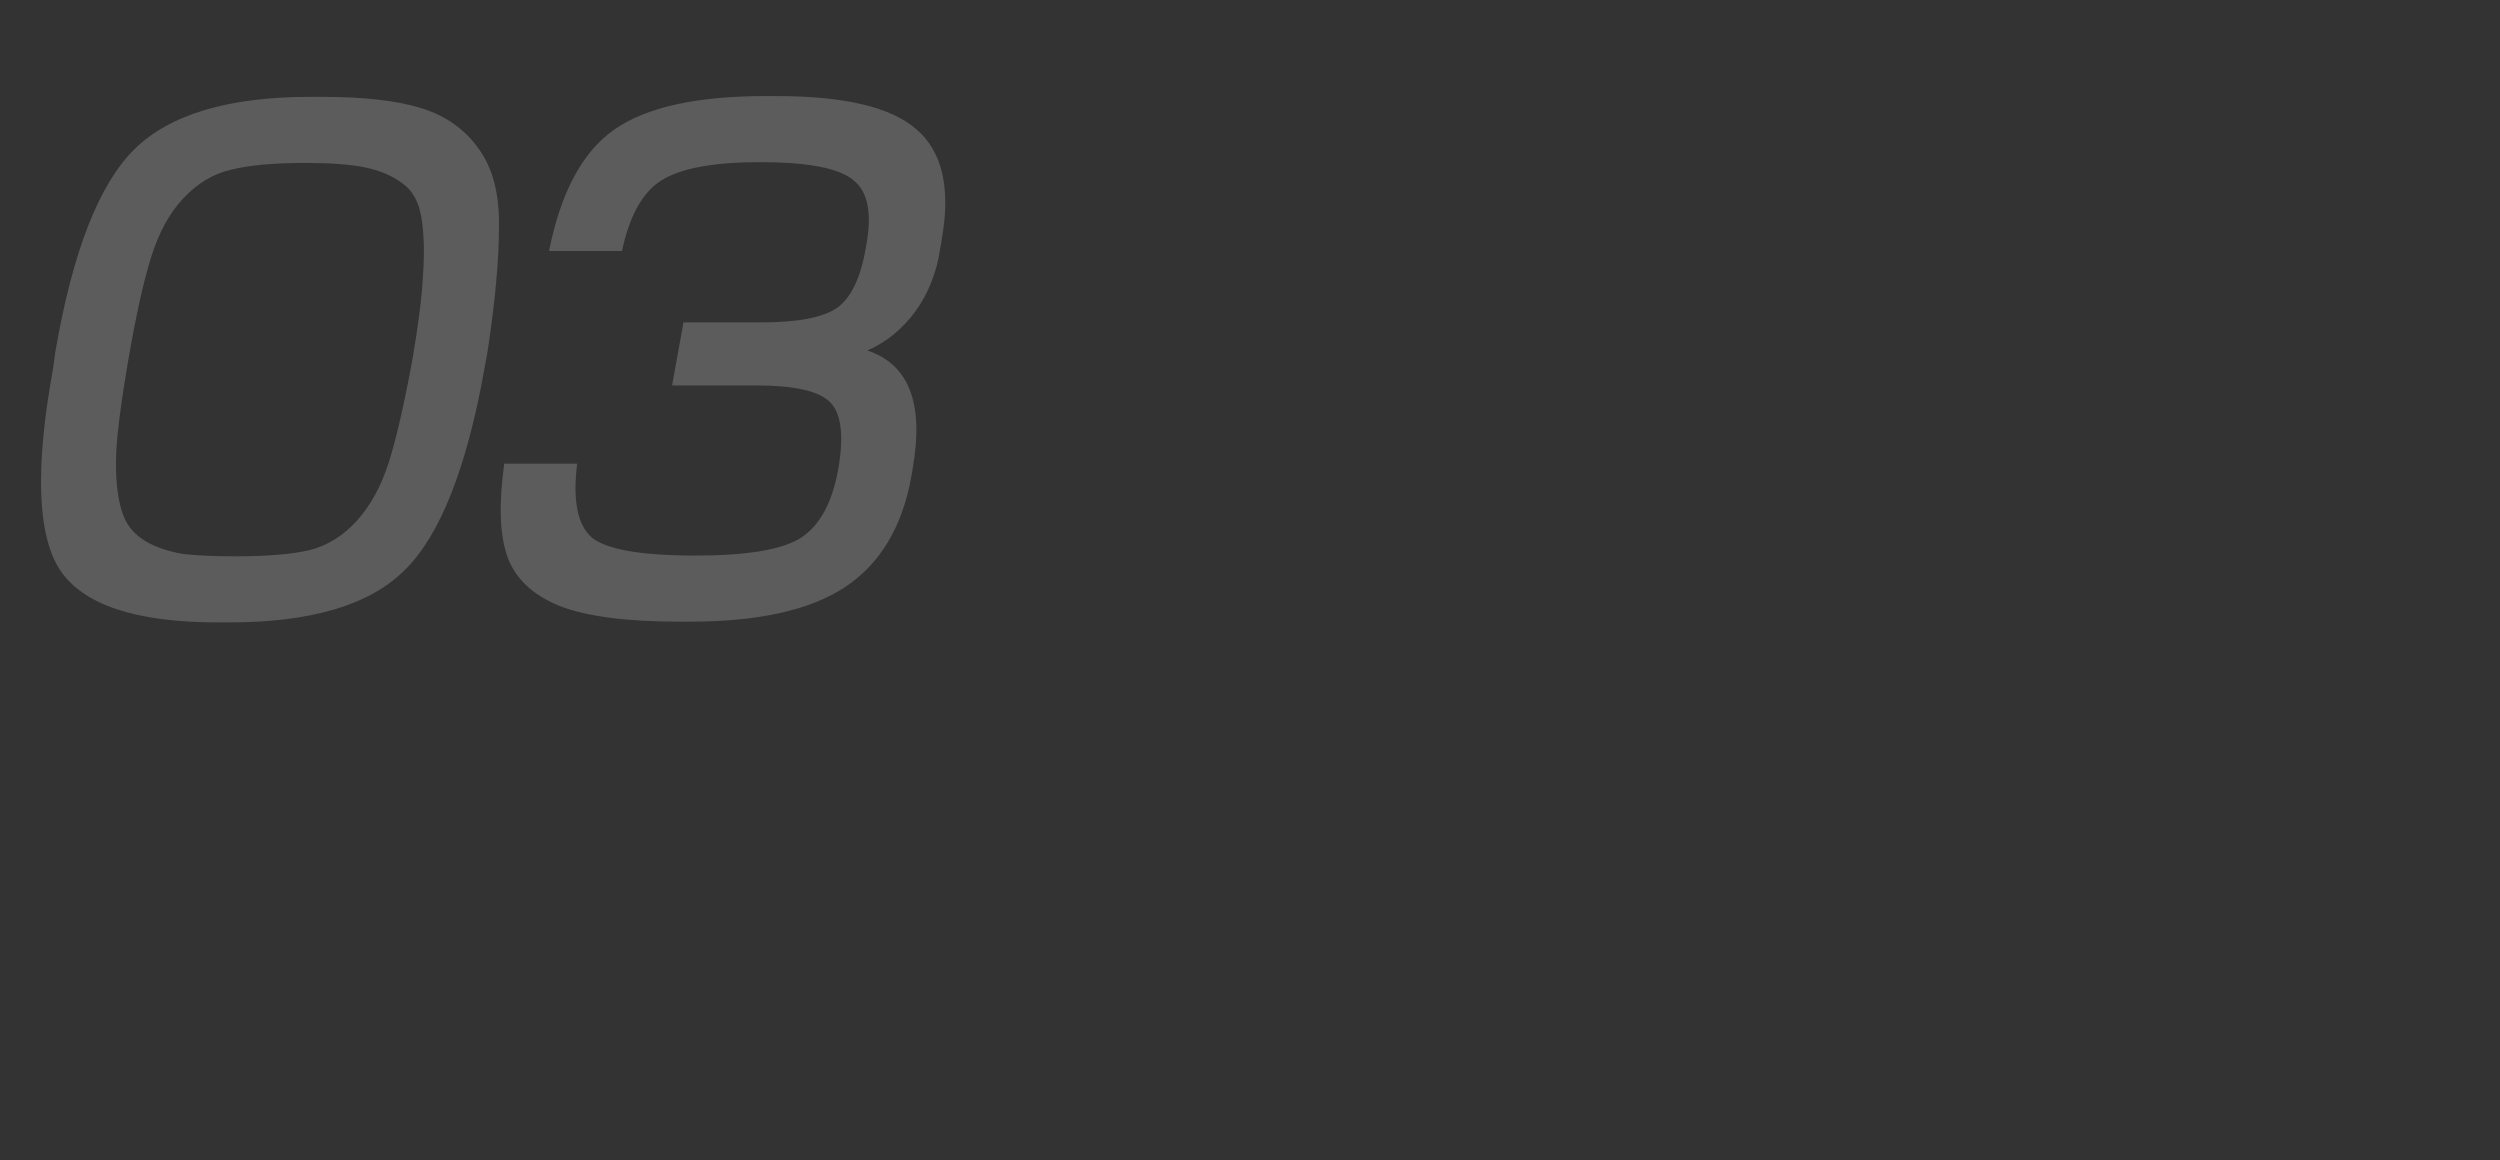 <svg width="474" height="220" viewBox="0 0 474 220" fill="none" xmlns="http://www.w3.org/2000/svg">
<rect x="0" y="0" width="474" height="220" fill="#333333" stroke="none"/>
<path opacity="0.2" d="M58.896 18.36H61.056C69.024 18.36 75.312 19.08 79.92 20.52C84.528 21.96 88.128 24.504 90.72 28.152C93.408 31.8 94.704 36.744 94.608 42.984C94.608 49.224 93.888 57.096 92.448 66.6L91.872 69.768C88.512 88.68 83.472 101.448 76.752 108.072C70.128 114.696 59.04 118.008 43.488 118.008H41.328C25.776 118.008 15.792 114.696 11.376 108.072C7.056 101.448 6.624 88.68 10.08 69.768L10.512 66.6C13.776 47.688 18.768 34.92 25.488 28.296C32.208 21.672 43.344 18.36 58.896 18.36ZM57.888 30.888C51.936 30.888 47.232 31.32 43.776 32.184C40.416 32.952 37.392 34.776 34.704 37.656C32.112 40.44 30.096 44.136 28.656 48.744C27.216 53.352 25.776 59.832 24.336 68.184C23.376 73.752 22.704 78.408 22.32 82.152C21.936 85.8 21.888 89.112 22.176 92.088C22.464 94.968 23.04 97.224 23.904 98.856C24.768 100.488 26.16 101.832 28.08 102.888C30.096 103.944 32.352 104.664 34.848 105.048C37.44 105.336 40.704 105.48 44.64 105.48C50.592 105.48 55.248 105.096 58.608 104.328C62.064 103.464 65.088 101.592 67.68 98.712C70.272 95.832 72.288 92.136 73.728 87.624C75.168 83.016 76.656 76.536 78.192 68.184C79.344 61.464 80.016 56.088 80.208 52.056C80.496 47.928 80.4 44.376 79.92 41.4C79.44 38.328 78.24 36.12 76.32 34.776C74.4 33.336 72.048 32.328 69.264 31.752C66.48 31.176 62.688 30.888 57.888 30.888ZM147.301 18.216C160.165 18.216 168.997 20.328 173.797 24.552C178.693 28.776 180.277 35.736 178.549 45.432L178.261 47.16C177.589 51.672 176.005 55.656 173.509 59.112C171.013 62.472 167.989 64.92 164.437 66.456C172.309 69.048 175.189 76.44 173.077 88.632L172.789 90.36C171.061 99.96 166.837 106.968 160.117 111.384C153.493 115.704 143.749 117.864 130.885 117.864H128.725C118.645 117.864 111.061 116.856 105.973 114.84C100.885 112.728 97.621 109.608 96.181 105.48C94.741 101.352 94.549 95.496 95.605 87.912H109.429C108.565 94.824 109.477 99.48 112.165 101.88C114.949 104.184 121.525 105.336 131.893 105.336C141.589 105.336 148.213 104.232 151.765 102.024C155.413 99.72 157.813 95.304 158.965 88.776C160.021 82.536 159.493 78.36 157.381 76.248C155.269 74.136 150.613 73.08 143.413 73.08H127.429L129.589 61.128H144.277C151.189 61.128 155.989 60.216 158.677 58.392C161.365 56.472 163.189 52.68 164.149 47.016C165.397 40.68 164.629 36.408 161.845 34.2C159.157 31.896 153.253 30.744 144.133 30.744C135.301 30.744 129.061 31.896 125.413 34.2C121.861 36.408 119.365 40.872 117.925 47.592H104.101C106.309 36.456 110.437 28.776 116.485 24.552C122.533 20.328 132.085 18.216 145.141 18.216H147.301Z" fill="white"/>
</svg>
